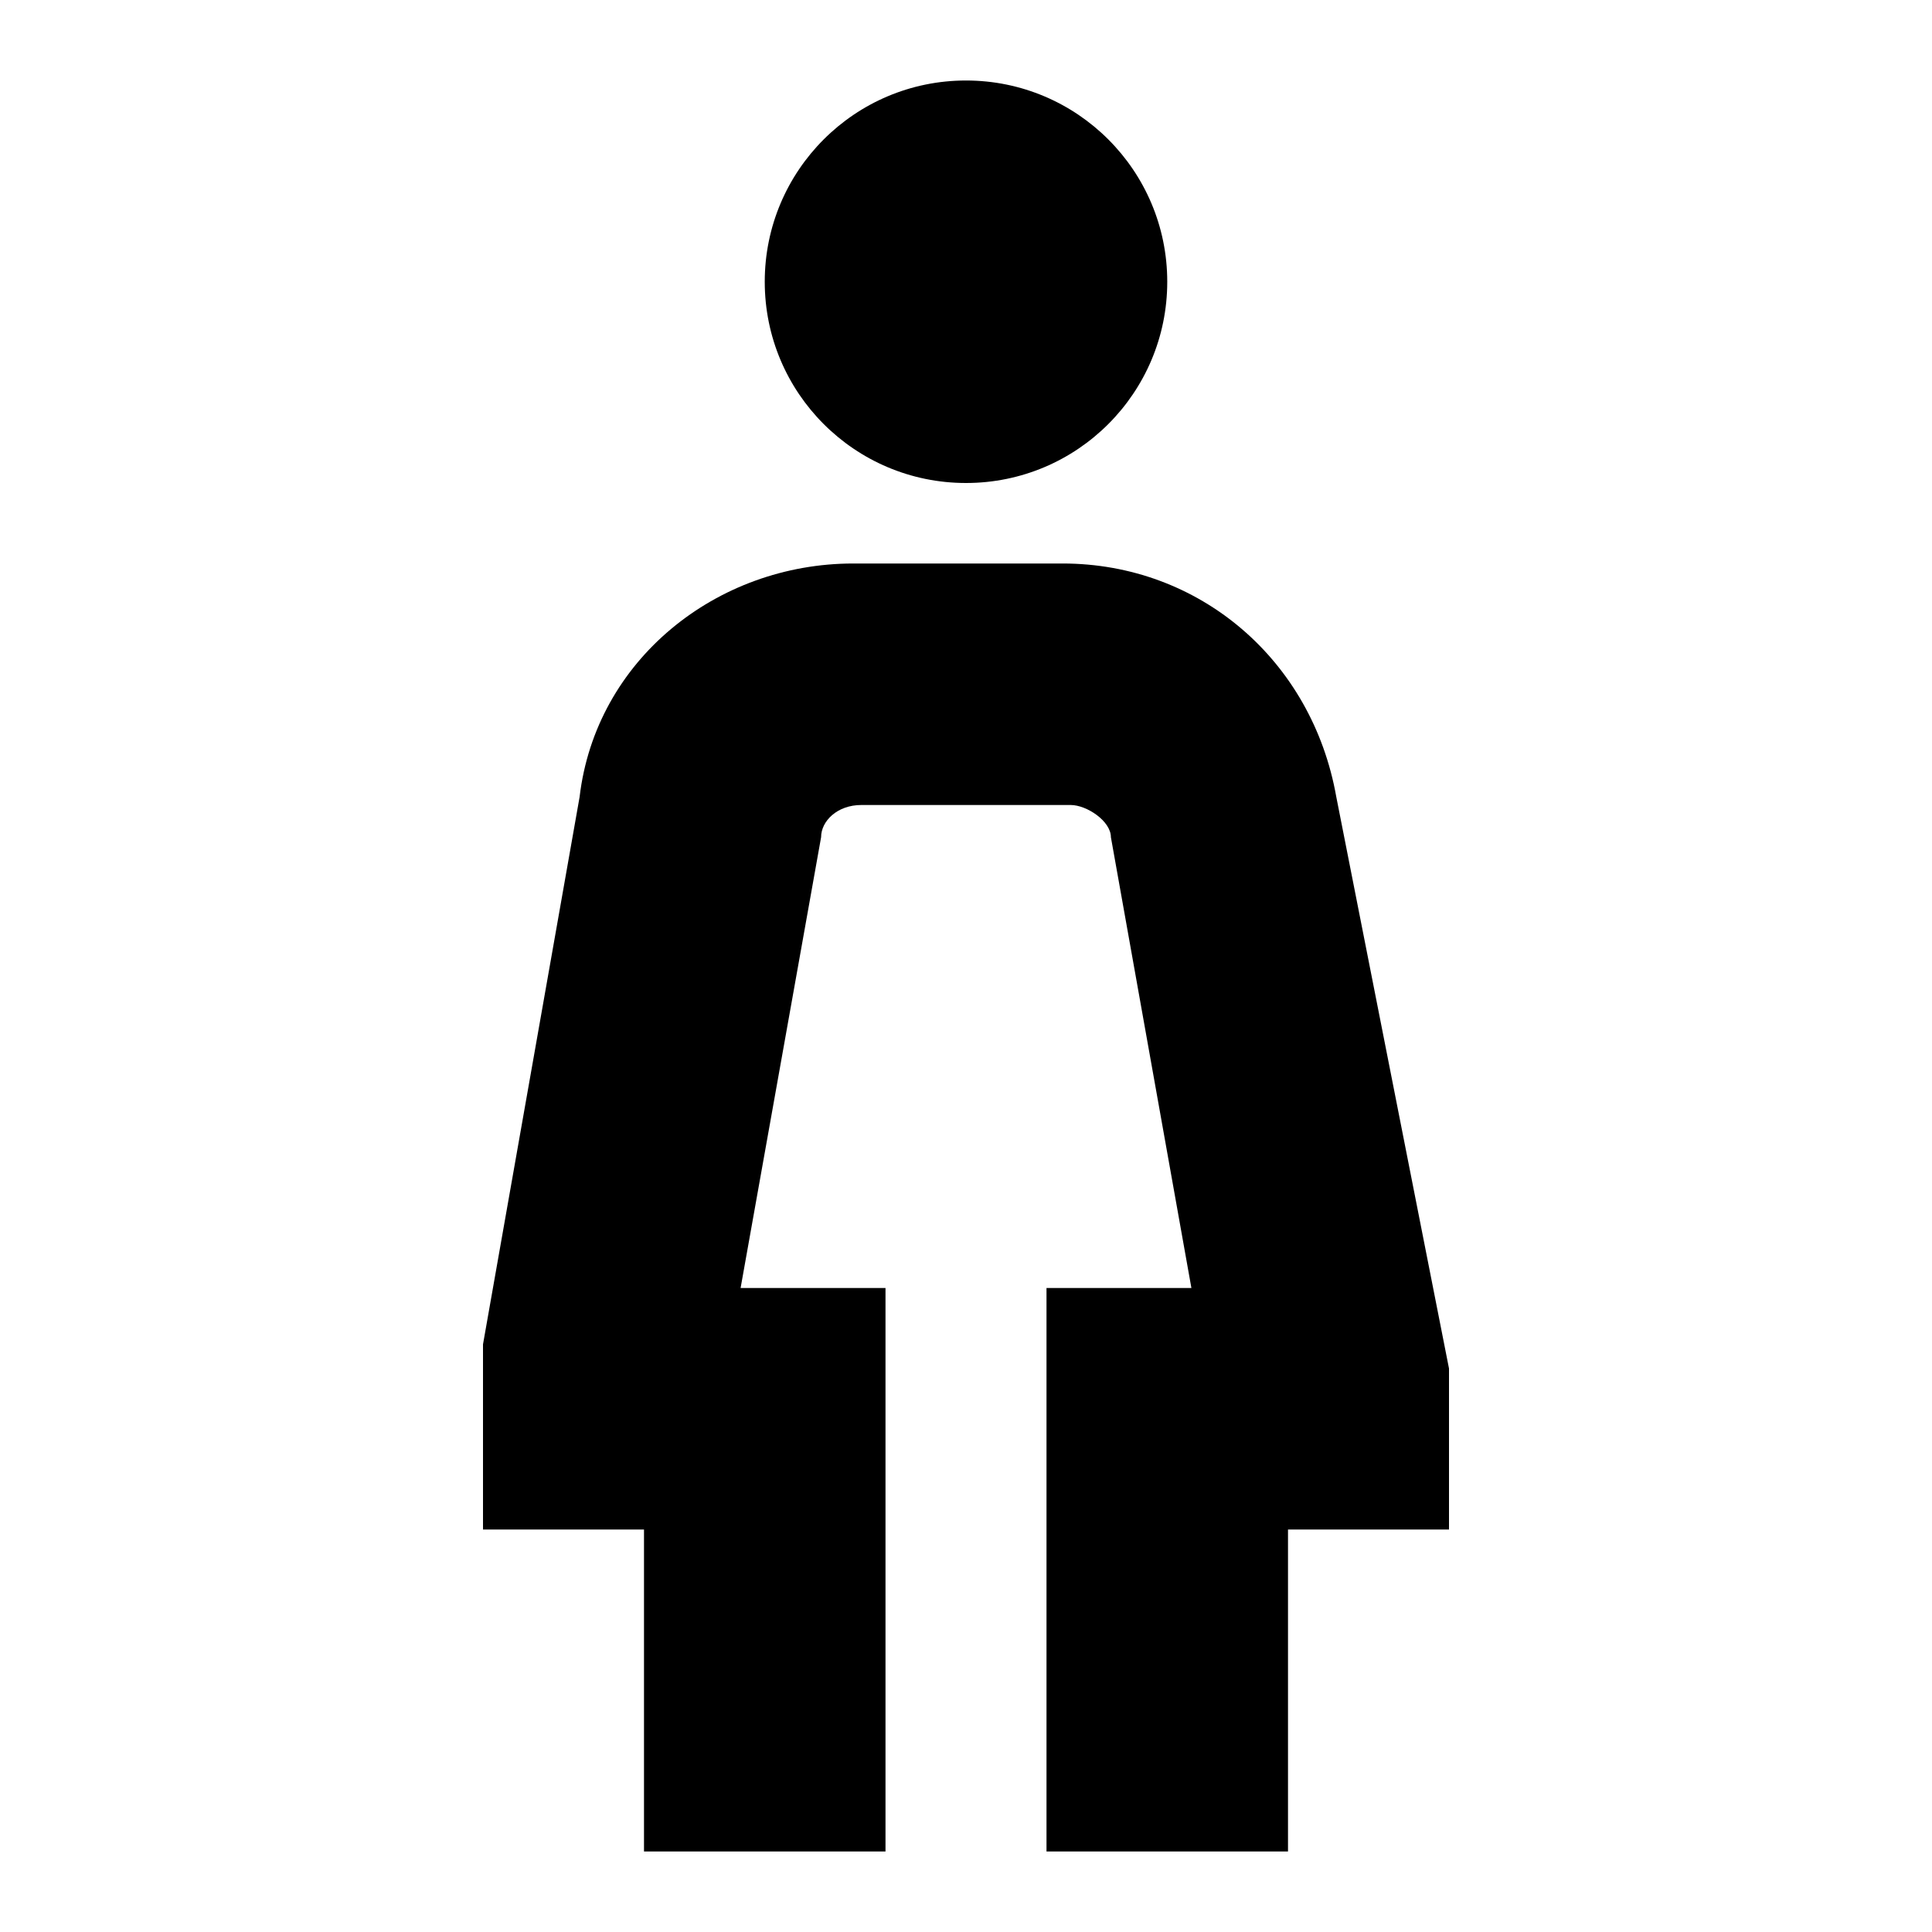 <svg width="24" height="24" viewBox="0 0 24 24" fill="none" xmlns="http://www.w3.org/2000/svg">
  <title>Person female (outlined)</title>
  <g transform="matrix(
          1 0
          0 1
          6 1
        )"><path fill-rule="evenodd" clip-rule="evenodd" d="M8.5 2.5C8.5 3.881 7.381 5 6 5C4.619 5 3.5 3.881 3.5 2.5C3.5 1.119 4.619 0 6 0C7.381 0 8.5 1.119 8.5 2.5ZM7.2 6C8.9 6 10.3 7.2 10.6 8.9L12 16L12 18L10 18L10 22L7 22L7 15L8.8 15L7.8 9.4C7.8 9.2 7.5 9 7.3 9L4.7 9C4.4 9 4.2 9.2 4.2 9.4L3.2 15L5 15L5 22L2 22L2 18L0 18L0 15.7L1.2 8.9C1.4 7.2 2.9 6 4.6 6L7.2 6Z" fill="currentColor" opacity="1"/></g>
</svg>